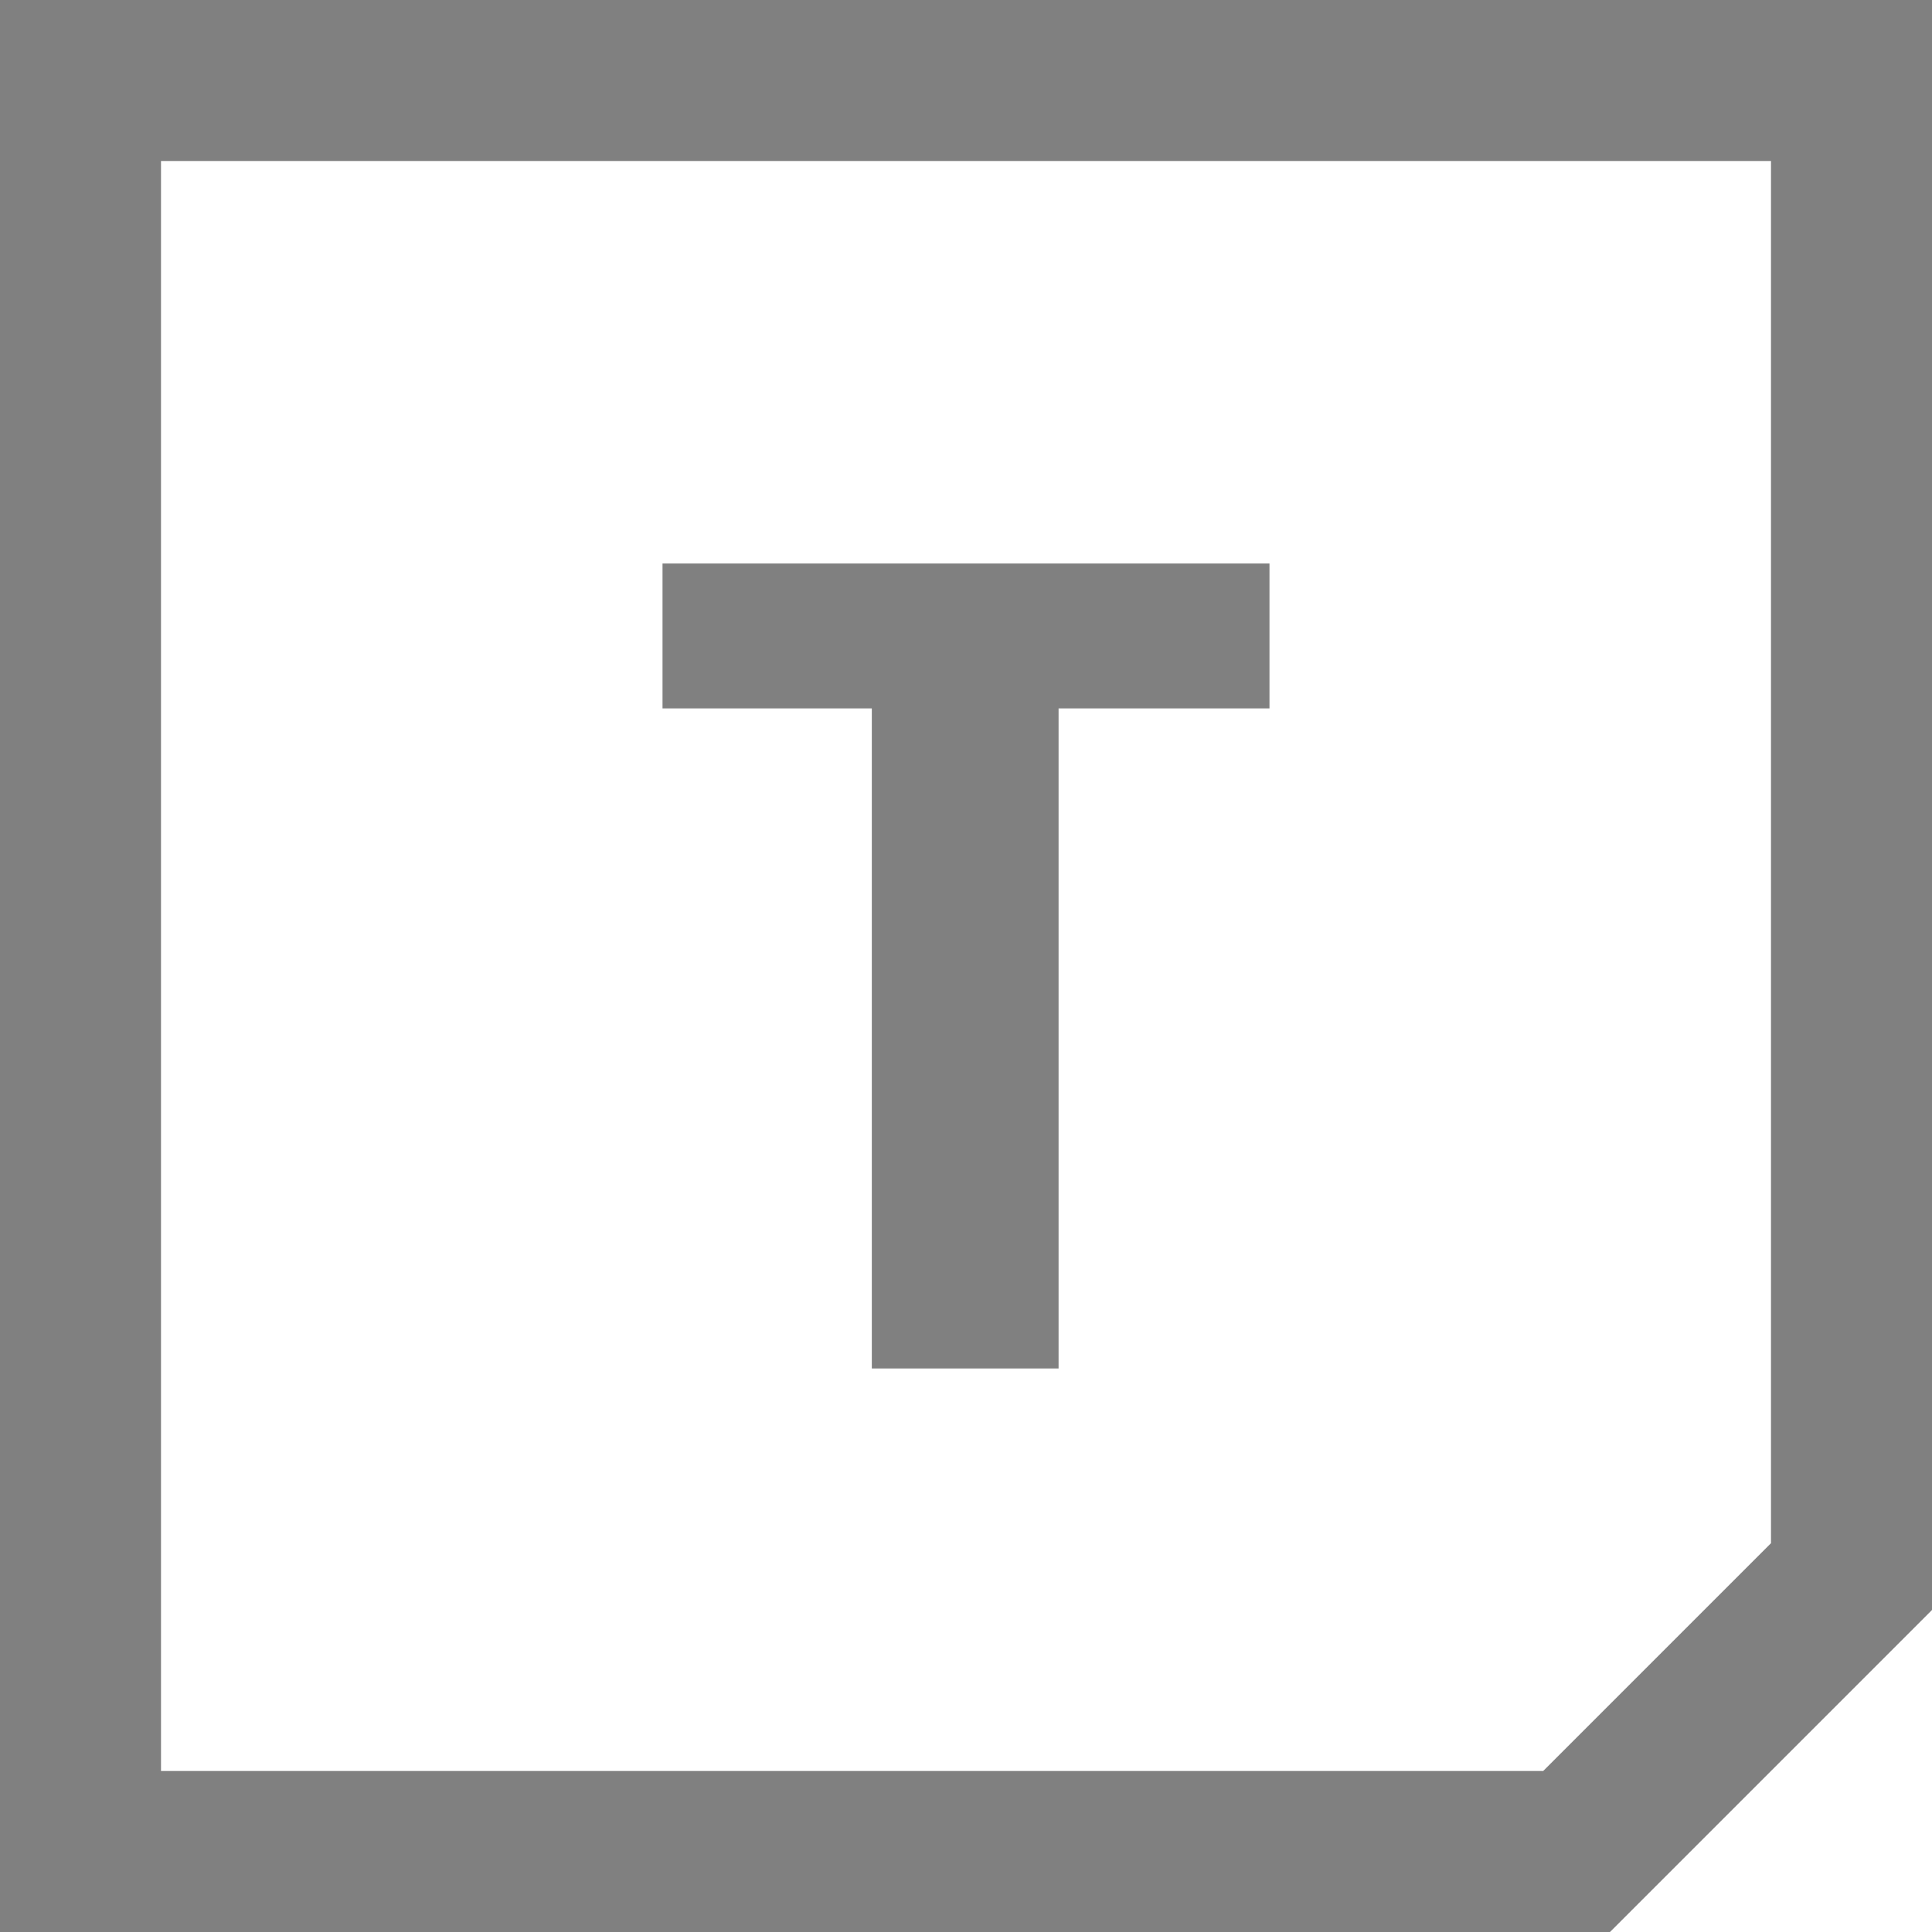<svg id="Layer_1" data-name="Layer 1" xmlns="http://www.w3.org/2000/svg" viewBox="0 0 24 24">
  <defs>
    <style>
      .cls-1 {
        fill: gray;
      }
    </style>
  </defs>
  <title>typealias</title>
  <path class="cls-1" d="M10.83,17h2.32V8.8h2.62V7H8.23V8.8h2.6ZM0,0V24H20l4-4V0ZM22,19.17,19.17,22H2V2H22Z"/>
</svg>
